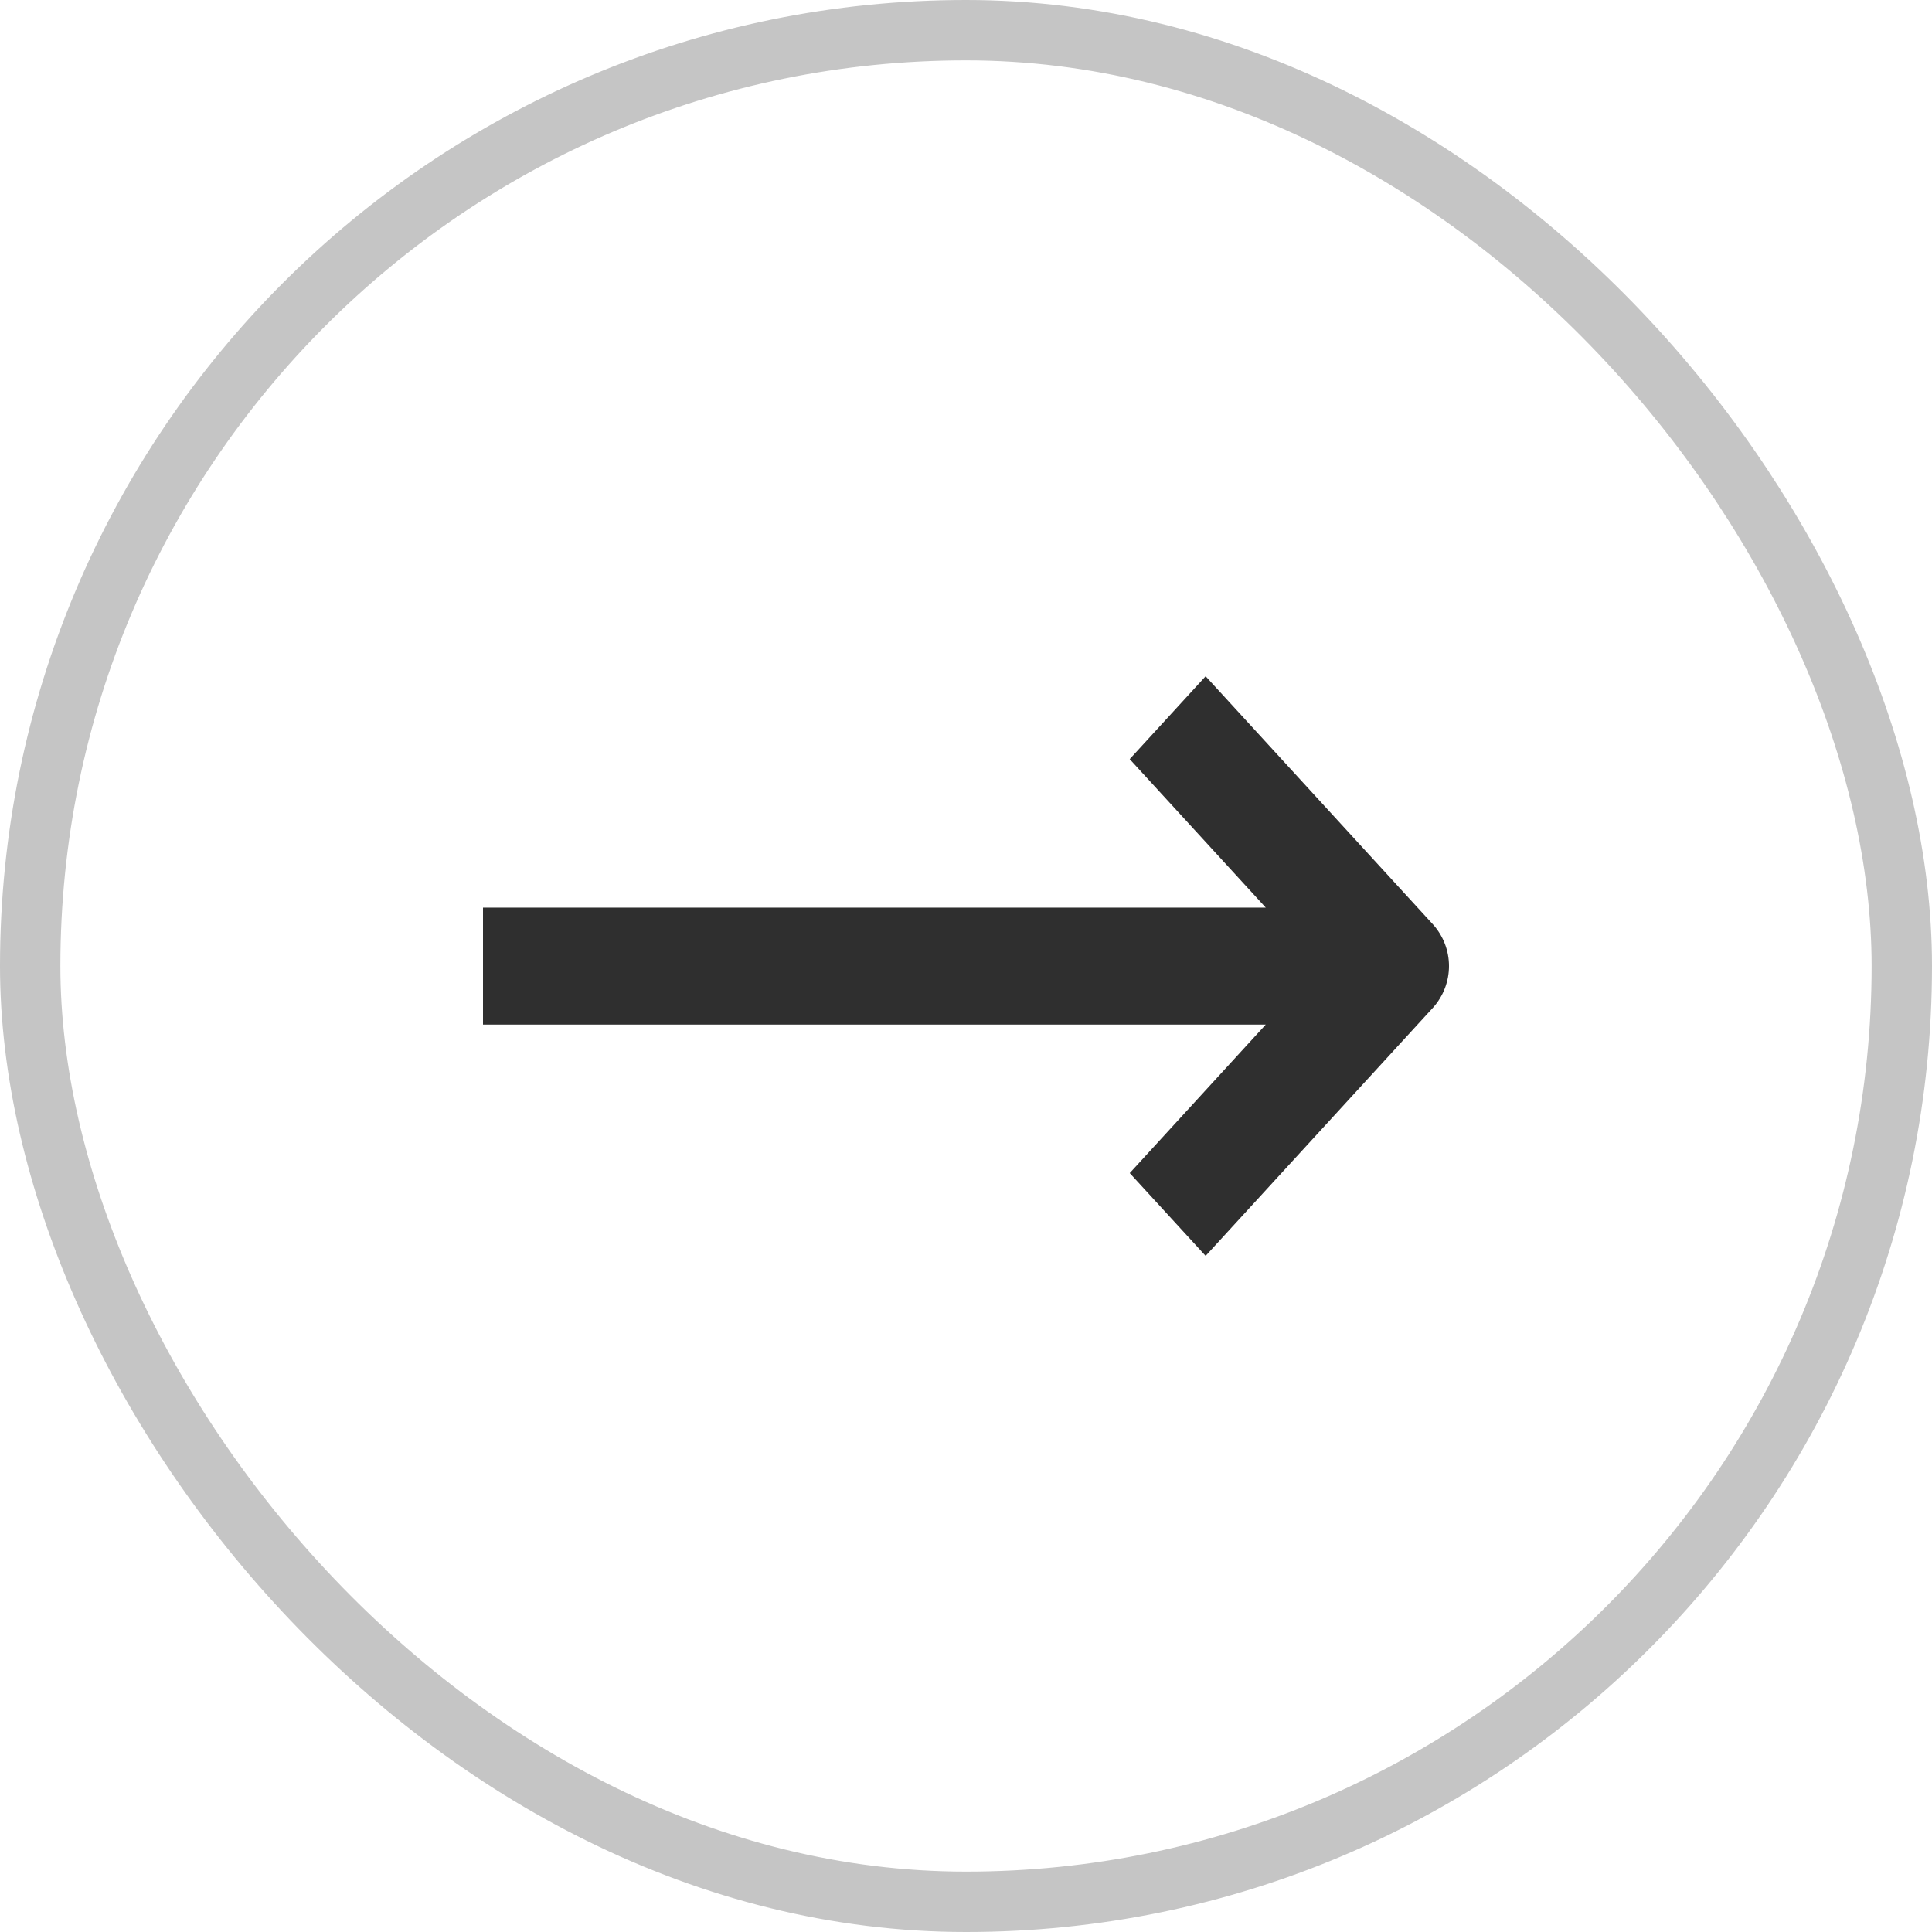 <svg width="32" height="32" viewBox="0 0 32 32" fill="none" xmlns="http://www.w3.org/2000/svg">
<g clip-path="url(#clip0_16_1228)">
<path fill-rule="evenodd" clip-rule="evenodd" d="M18.712 12.573L19.969 11.201L23.739 15.316C23.907 15.505 24 15.748 24 16.001C24 16.253 23.907 16.497 23.739 16.686L19.969 20.801L18.712 19.43L20.965 16.97H8V15.033H20.965L18.712 12.574V12.573Z" fill="#2F2F2F"/>
</g>
<rect x="0.5" y="0.5" width="31" height="31" rx="15.5" stroke="#C5C5C5"/>
<defs>
<clipPath id="clip0_16_1228">
<rect width="16" height="10" fill="white" transform="translate(8 11)"/>
</clipPath>
</defs>
</svg>
